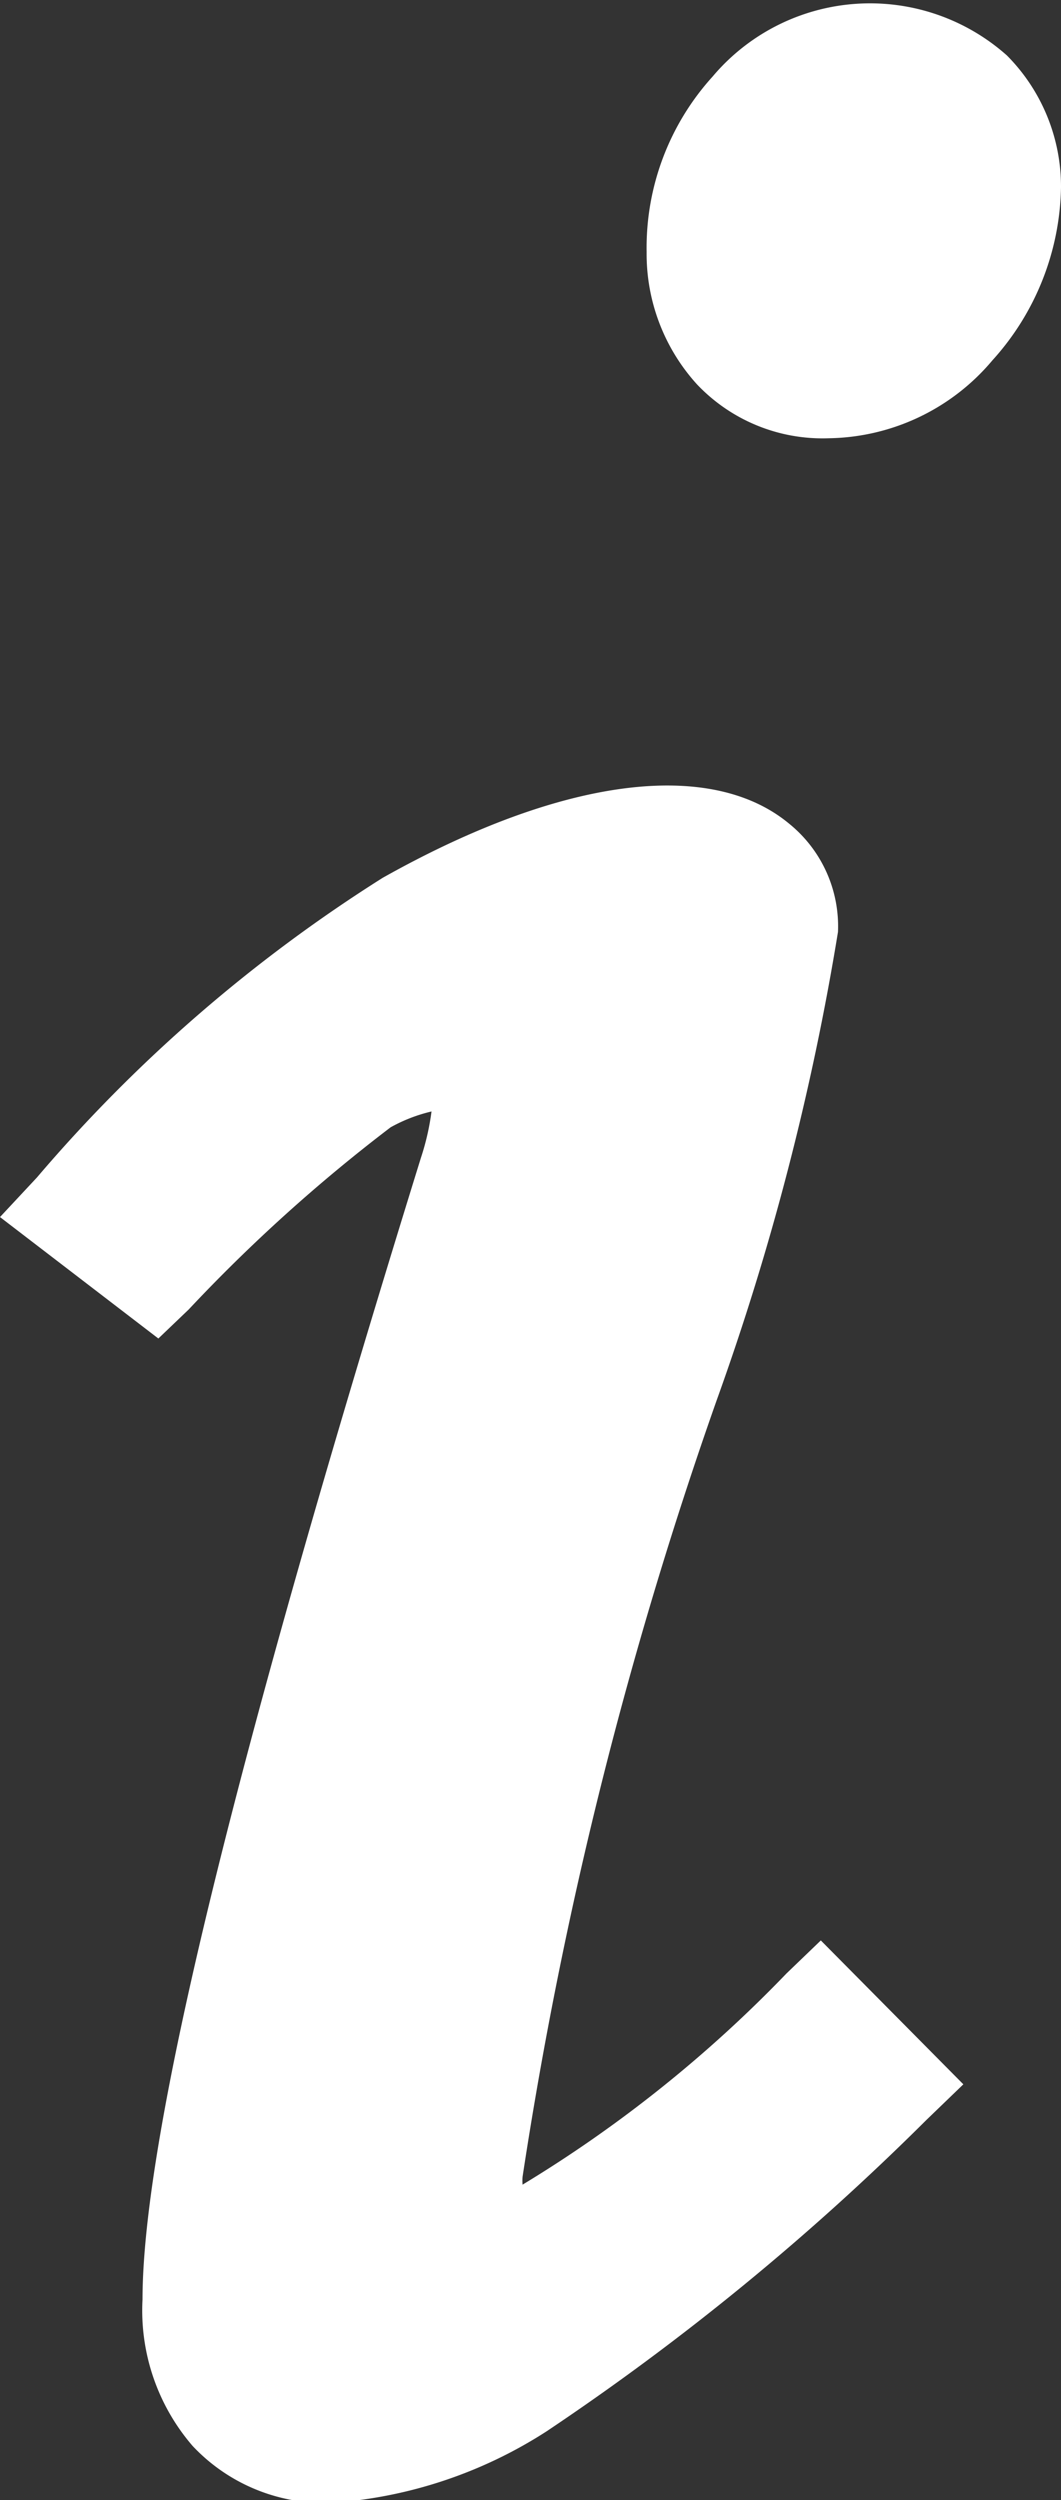 <svg id="Layer_1" data-name="Layer 1" xmlns="http://www.w3.org/2000/svg"
     viewBox="0 0 8.04 18.94">
    <rect x="0" y="0" width="8.04" height="18.94" fill="#333333" stroke="none"/>
    <defs>
        <style>.cls-1{fill:#fff;}</style>
    </defs>
    <path class="cls-1"
          d="M7.59,15.28l-.26.25a9.86,9.86,0,0,1-2,1.6.35.35,0,0,1,0-.06,32.29,32.29,0,0,1,1.47-5.88,19.93,19.93,0,0,0,.92-3.55,1,1,0,0,0-.37-.82c-.59-.49-1.71-.36-3.08.41A11.49,11.49,0,0,0,1.65,9.5l-.28.3,1.2.92.23-.22A12.39,12.39,0,0,1,4.33,9.12,1.2,1.2,0,0,1,4.64,9a1.9,1.9,0,0,1-.08.35C3.14,13.93,2.45,16.77,2.45,18a1.57,1.57,0,0,0,.38,1.11,1.37,1.37,0,0,0,1.06.43A3.44,3.44,0,0,0,5.51,19a19.23,19.23,0,0,0,2.88-2.36l.28-.27Z"
          transform="translate(-1.37 -0.58)"/>
    <path class="cls-1"
          d="M9,1a1.56,1.56,0,0,0-2.23.16,1.93,1.93,0,0,0-.5,1.33,1.47,1.47,0,0,0,.38,1,1.31,1.31,0,0,0,1,.41,1.65,1.65,0,0,0,1.24-.59A2,2,0,0,0,9.41,2,1.41,1.41,0,0,0,9,1Z"
          transform="translate(-1.37 -0.58)"/>
</svg>
